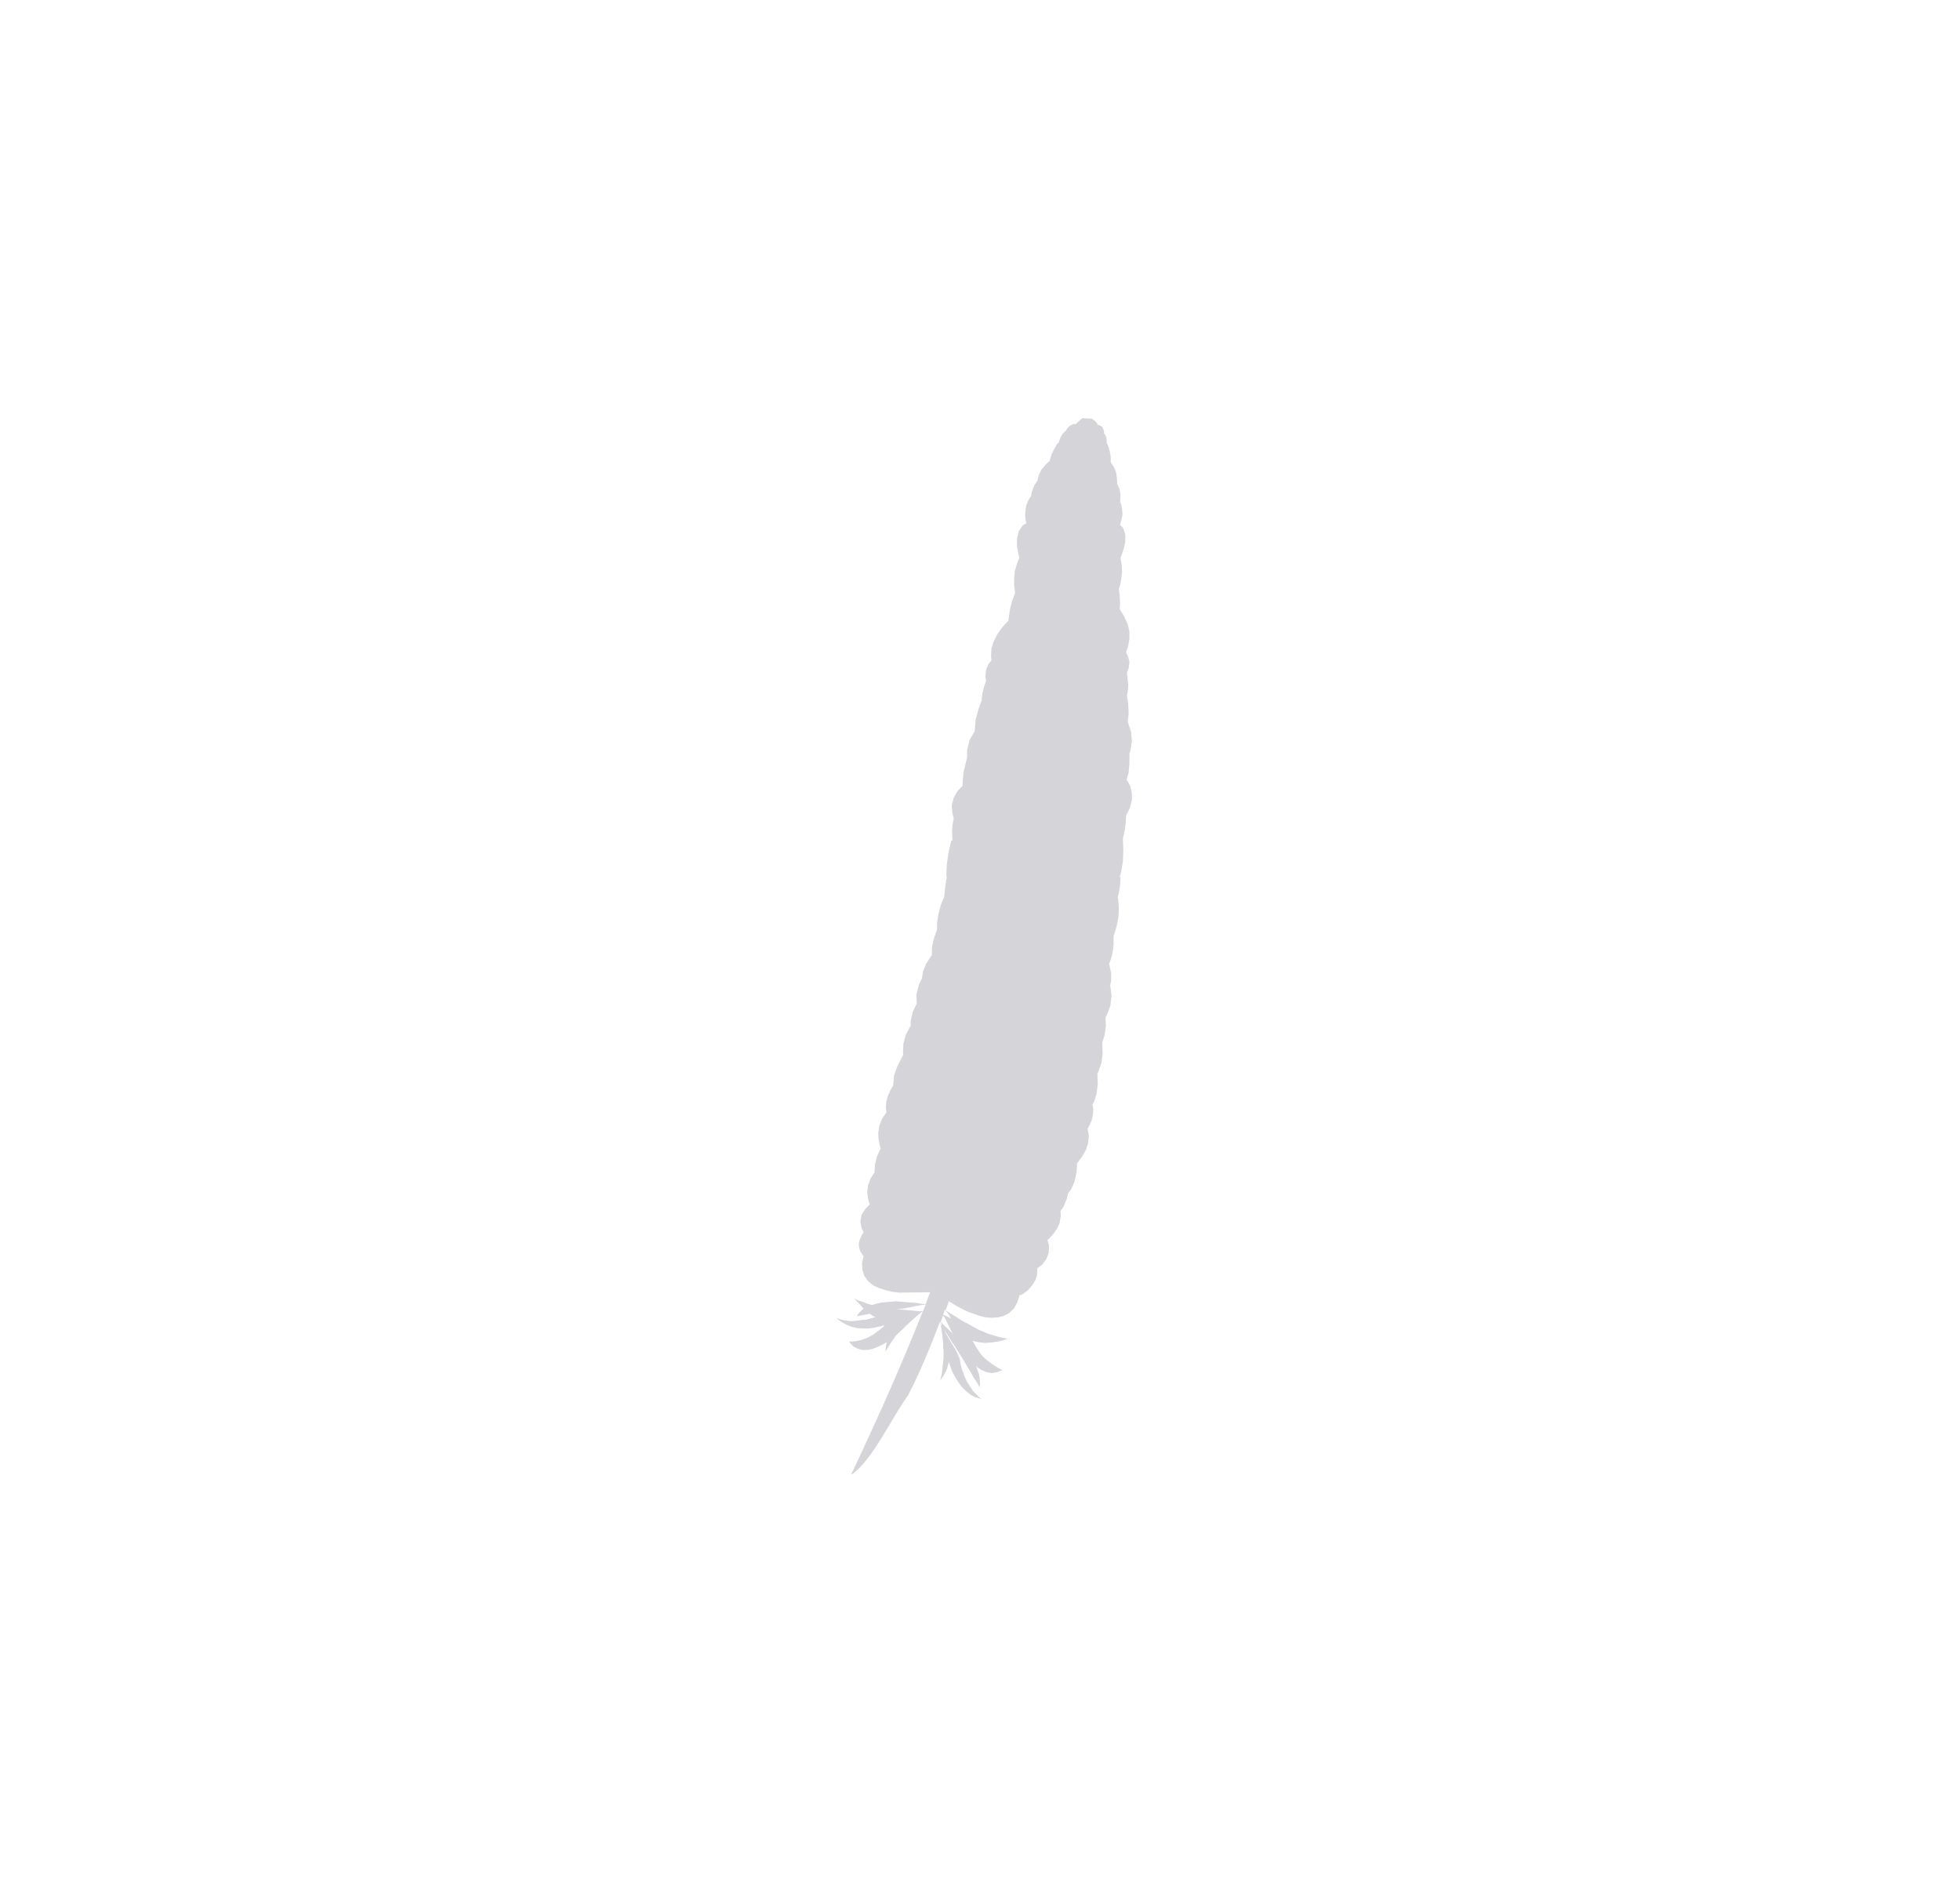 <svg width="58" height="56" viewBox="0 0 58 56" fill="none" xmlns="http://www.w3.org/2000/svg">
<path d="M31.86 12.52L31.848 12.544L31.776 12.544L31.68 12.581L31.596 12.654L31.536 12.751L31.512 12.763L31.44 12.837L31.38 12.946L31.344 13.044L31.344 13.068L31.26 13.166L31.188 13.3L31.116 13.446L31.068 13.604L31.068 13.629L30.936 13.751L30.816 13.897L30.744 14.043L30.707 14.19L30.707 14.214L30.611 14.348L30.527 14.568L30.515 14.665L30.431 14.799L30.371 14.946L30.347 15.08L30.335 15.226L30.347 15.372L30.371 15.482L30.263 15.543L30.143 15.726L30.095 15.957L30.095 16.165L30.143 16.421L30.167 16.494L30.095 16.677L30.035 16.884L30.011 17.103L30.011 17.311L30.035 17.53L30.035 17.555L29.951 17.774L29.891 18.006L29.855 18.237L29.843 18.359L29.663 18.554L29.507 18.774L29.398 18.993L29.338 19.188L29.326 19.432L29.339 19.542L29.254 19.639L29.182 19.81L29.158 20.017L29.182 20.139L29.122 20.31L29.074 20.493L29.05 20.663L29.05 20.724L28.954 20.98L28.87 21.297L28.846 21.59L28.846 21.627L28.69 21.895L28.618 22.199L28.618 22.407L28.51 22.858L28.486 23.15L28.486 23.248L28.342 23.394L28.222 23.601L28.162 23.833L28.186 24.065L28.222 24.211L28.186 24.406L28.174 24.613L28.186 24.857L28.186 24.869L28.15 24.869L28.066 25.235L28.017 25.576L28.005 25.893L28.018 26.003L28.005 26.003L27.969 26.247L27.945 26.491L27.945 26.515L27.837 26.784L27.765 27.064L27.729 27.32L27.729 27.503L27.633 27.771L27.585 27.99L27.573 28.222L27.573 28.259L27.405 28.515L27.309 28.758L27.285 28.941L27.189 29.136L27.117 29.429L27.129 29.685L27.009 29.941L26.949 30.209L26.949 30.343L26.805 30.611L26.733 30.88L26.72 31.148L26.733 31.197L26.552 31.55L26.456 31.818L26.432 32.099L26.432 32.111L26.348 32.257L26.276 32.416L26.228 32.586L26.216 32.769L26.228 32.916L26.108 33.086L26.024 33.294L25.988 33.525L26 33.72L26.048 33.952L26.06 33.976L25.952 34.208L25.892 34.452L25.88 34.684L25.76 34.866L25.688 35.061L25.664 35.269L25.688 35.464L25.736 35.634L25.604 35.769L25.496 35.939L25.459 36.146L25.496 36.329L25.555 36.463L25.496 36.549L25.459 36.634L25.423 36.731L25.412 36.805L25.423 36.914L25.459 37.024L25.532 37.134L25.555 37.158L25.508 37.365L25.52 37.573L25.58 37.756L25.688 37.902L25.832 38.024L26.012 38.109L26.204 38.17L26.408 38.219L26.612 38.243L27.525 38.231C27.477 38.353 27.429 38.475 27.393 38.585L27.261 38.572L27.117 38.548L26.961 38.536L26.805 38.524L26.66 38.511L26.516 38.499L26.372 38.511L26.228 38.524L26.084 38.536L25.964 38.56L25.844 38.597L25.796 38.609L25.76 38.597L25.64 38.56L25.52 38.511L25.399 38.475L25.279 38.414L25.471 38.621L25.555 38.719L25.508 38.755L25.423 38.841L25.351 38.938L25.496 38.914L25.64 38.889L25.736 38.865L25.82 38.926L25.904 38.963L25.868 38.975L25.796 38.999L25.712 39.023L25.616 39.048L25.532 39.048L25.436 39.06L25.351 39.072L25.255 39.085L25.159 39.085L25.075 39.072L24.991 39.06L24.907 39.048L24.823 39.023L24.751 38.999L24.895 39.109L25.051 39.194L25.207 39.255L25.363 39.292L25.532 39.304L25.7 39.304L25.868 39.28L26.036 39.243L26.168 39.206L26.132 39.267L26.048 39.328L25.952 39.401L25.856 39.475L25.748 39.535L25.628 39.596L25.483 39.645L25.315 39.682L25.123 39.694L25.243 39.828L25.375 39.901L25.52 39.938L25.664 39.938L25.808 39.913L25.964 39.852L26.12 39.779L26.24 39.706L26.216 39.84L26.204 39.987L26.264 39.889L26.324 39.791L26.384 39.694L26.444 39.609L26.504 39.523L26.576 39.45L26.709 39.328L26.829 39.206L26.949 39.097L27.057 38.999L27.153 38.914L27.213 38.865L27.273 38.816L27.309 38.792C26.744 40.218 26.072 41.755 25.183 43.632C25.796 43.254 26.432 41.864 26.865 41.291C27.189 40.682 27.537 39.84 27.813 39.109L27.849 39.267L27.873 39.426L27.886 39.487L27.886 39.523L27.897 39.633L27.909 39.743L27.909 39.852L27.921 39.962L27.921 40.182L27.909 40.291L27.897 40.401L27.885 40.511L27.873 40.621L27.849 40.73L27.825 40.84L27.909 40.718L27.981 40.596L28.029 40.474L28.066 40.352L28.078 40.279L28.125 40.438L28.186 40.596L28.294 40.791L28.39 40.938L28.486 41.059L28.606 41.169L28.726 41.267L28.87 41.34L29.038 41.389L28.978 41.34L28.918 41.279L28.858 41.218L28.798 41.157L28.75 41.084L28.702 41.011L28.654 40.938L28.606 40.864L28.57 40.779L28.534 40.706L28.51 40.621L28.474 40.535L28.45 40.45L28.426 40.364L28.414 40.291L28.402 40.206L28.342 40.06L28.258 39.901L28.162 39.743L28.066 39.584L27.981 39.438L27.957 39.365L27.957 39.353L28.017 39.462L28.09 39.572L28.162 39.694L28.246 39.816L28.318 39.926L28.39 40.048L28.462 40.157L28.534 40.279L28.606 40.401L28.678 40.523L28.75 40.645L28.822 40.767L28.918 40.913L28.99 41.047L29.002 40.913L28.99 40.779L28.966 40.657L28.93 40.535L28.882 40.413L28.918 40.45L29.05 40.535L29.194 40.596L29.351 40.621L29.507 40.596L29.663 40.535L29.483 40.438L29.338 40.34L29.206 40.243L29.098 40.145L29.014 40.047L28.942 39.938L28.87 39.828L28.81 39.718L28.774 39.657L28.786 39.67L28.942 39.706L29.134 39.731L29.338 39.718L29.567 39.682L29.831 39.609L29.699 39.584L29.579 39.56L29.459 39.523L29.338 39.487L29.218 39.45L29.11 39.401L28.99 39.353L28.87 39.292L28.762 39.231L28.654 39.17L28.534 39.109L28.426 39.048L28.318 38.975L28.198 38.902L28.077 38.828L27.982 38.767C28.017 38.67 28.053 38.585 28.077 38.499L28.342 38.658L28.63 38.804L28.978 38.926L29.17 38.975L29.351 38.987L29.531 38.975L29.687 38.938L29.855 38.853L29.999 38.719L30.107 38.524L30.167 38.329L30.275 38.28L30.419 38.17L30.515 38.06L30.587 37.963L30.647 37.853L30.683 37.743L30.695 37.646L30.695 37.524L30.84 37.414L30.96 37.256L31.032 37.073L31.044 36.853L30.996 36.683L31.032 36.658L31.176 36.5L31.284 36.341L31.356 36.183L31.392 35.964L31.38 35.829L31.476 35.695L31.56 35.488L31.608 35.305L31.704 35.171L31.8 34.952L31.86 34.671L31.872 34.415L31.884 34.403L32.029 34.208L32.137 34.013L32.197 33.83L32.221 33.598L32.185 33.391L32.233 33.306L32.305 33.147L32.341 32.977L32.353 32.818L32.329 32.672L32.365 32.623L32.449 32.367L32.485 32.075L32.473 31.758L32.509 31.696L32.593 31.441L32.629 31.184L32.617 30.843L32.689 30.624L32.725 30.355L32.713 30.099L32.761 30.014L32.857 29.758L32.893 29.465L32.857 29.173L32.845 29.173L32.881 29.027L32.881 28.783L32.821 28.515L32.881 28.356L32.929 28.149L32.953 27.942L32.953 27.686L32.977 27.625L33.049 27.381L33.097 27.125L33.109 26.844L33.085 26.564L33.073 26.564L33.109 26.418L33.145 26.186L33.157 25.954L33.133 25.942L33.181 25.784L33.229 25.479L33.242 25.15L33.229 24.796L33.242 24.747L33.289 24.528L33.313 24.321L33.326 24.113L33.337 24.101L33.434 23.906L33.494 23.675L33.494 23.467L33.446 23.248L33.337 23.065L33.398 22.858L33.422 22.577L33.422 22.285L33.446 22.224L33.494 21.931L33.47 21.651L33.373 21.358L33.398 21.114L33.385 20.81L33.349 20.578L33.373 20.444L33.386 20.273L33.349 19.895L33.398 19.773L33.422 19.591L33.386 19.432L33.325 19.31L33.325 19.298L33.386 19.103L33.422 18.896L33.422 18.688L33.373 18.469L33.266 18.237L33.133 18.018L33.145 17.847L33.133 17.616L33.109 17.42L33.145 17.311L33.181 17.116L33.205 16.921L33.193 16.713L33.157 16.518L33.169 16.482L33.253 16.238L33.301 16.018L33.301 15.823L33.241 15.628L33.145 15.531L33.157 15.482L33.193 15.348L33.217 15.214L33.205 15.068L33.181 14.933L33.145 14.836L33.157 14.665L33.133 14.482L33.061 14.312L33.061 14.287L33.049 14.117L33.025 13.97L32.953 13.8L32.869 13.678L32.869 13.519L32.845 13.373L32.809 13.239L32.749 13.093L32.749 13.031L32.737 12.946L32.701 12.861L32.677 12.836L32.665 12.739L32.617 12.629L32.533 12.581L32.473 12.568L32.473 12.532L32.365 12.422L32.317 12.41L32.329 12.385L32.029 12.373L31.86 12.52L31.86 12.52ZM27.393 38.597L27.321 38.78L27.297 38.792L27.273 38.792L27.297 38.78L27.261 38.792L27.213 38.792L27.069 38.78L26.924 38.767L26.78 38.755L26.648 38.743L26.552 38.731L26.66 38.719L26.78 38.706L26.901 38.682L27.02 38.658L27.141 38.633L27.261 38.609L27.393 38.597ZM27.825 39.109L27.825 39.097L27.861 39.158L27.861 39.231L27.837 39.194L27.825 39.109L27.825 39.109ZM28.162 39.426L28.053 39.316L27.933 39.206L27.885 39.158L27.849 39.084L27.861 39.133L27.837 39.109C27.861 39.048 27.885 38.975 27.909 38.914L27.957 38.987L28.017 39.109L28.089 39.255L28.162 39.401L28.198 39.487L28.162 39.426L28.162 39.426ZM27.993 38.792L28.053 38.853L28.101 38.938L28.149 39.011L28.101 38.987L27.909 38.889C27.933 38.841 27.945 38.792 27.957 38.743L27.993 38.792Z" fill="#D5D5D9"/>
</svg>
